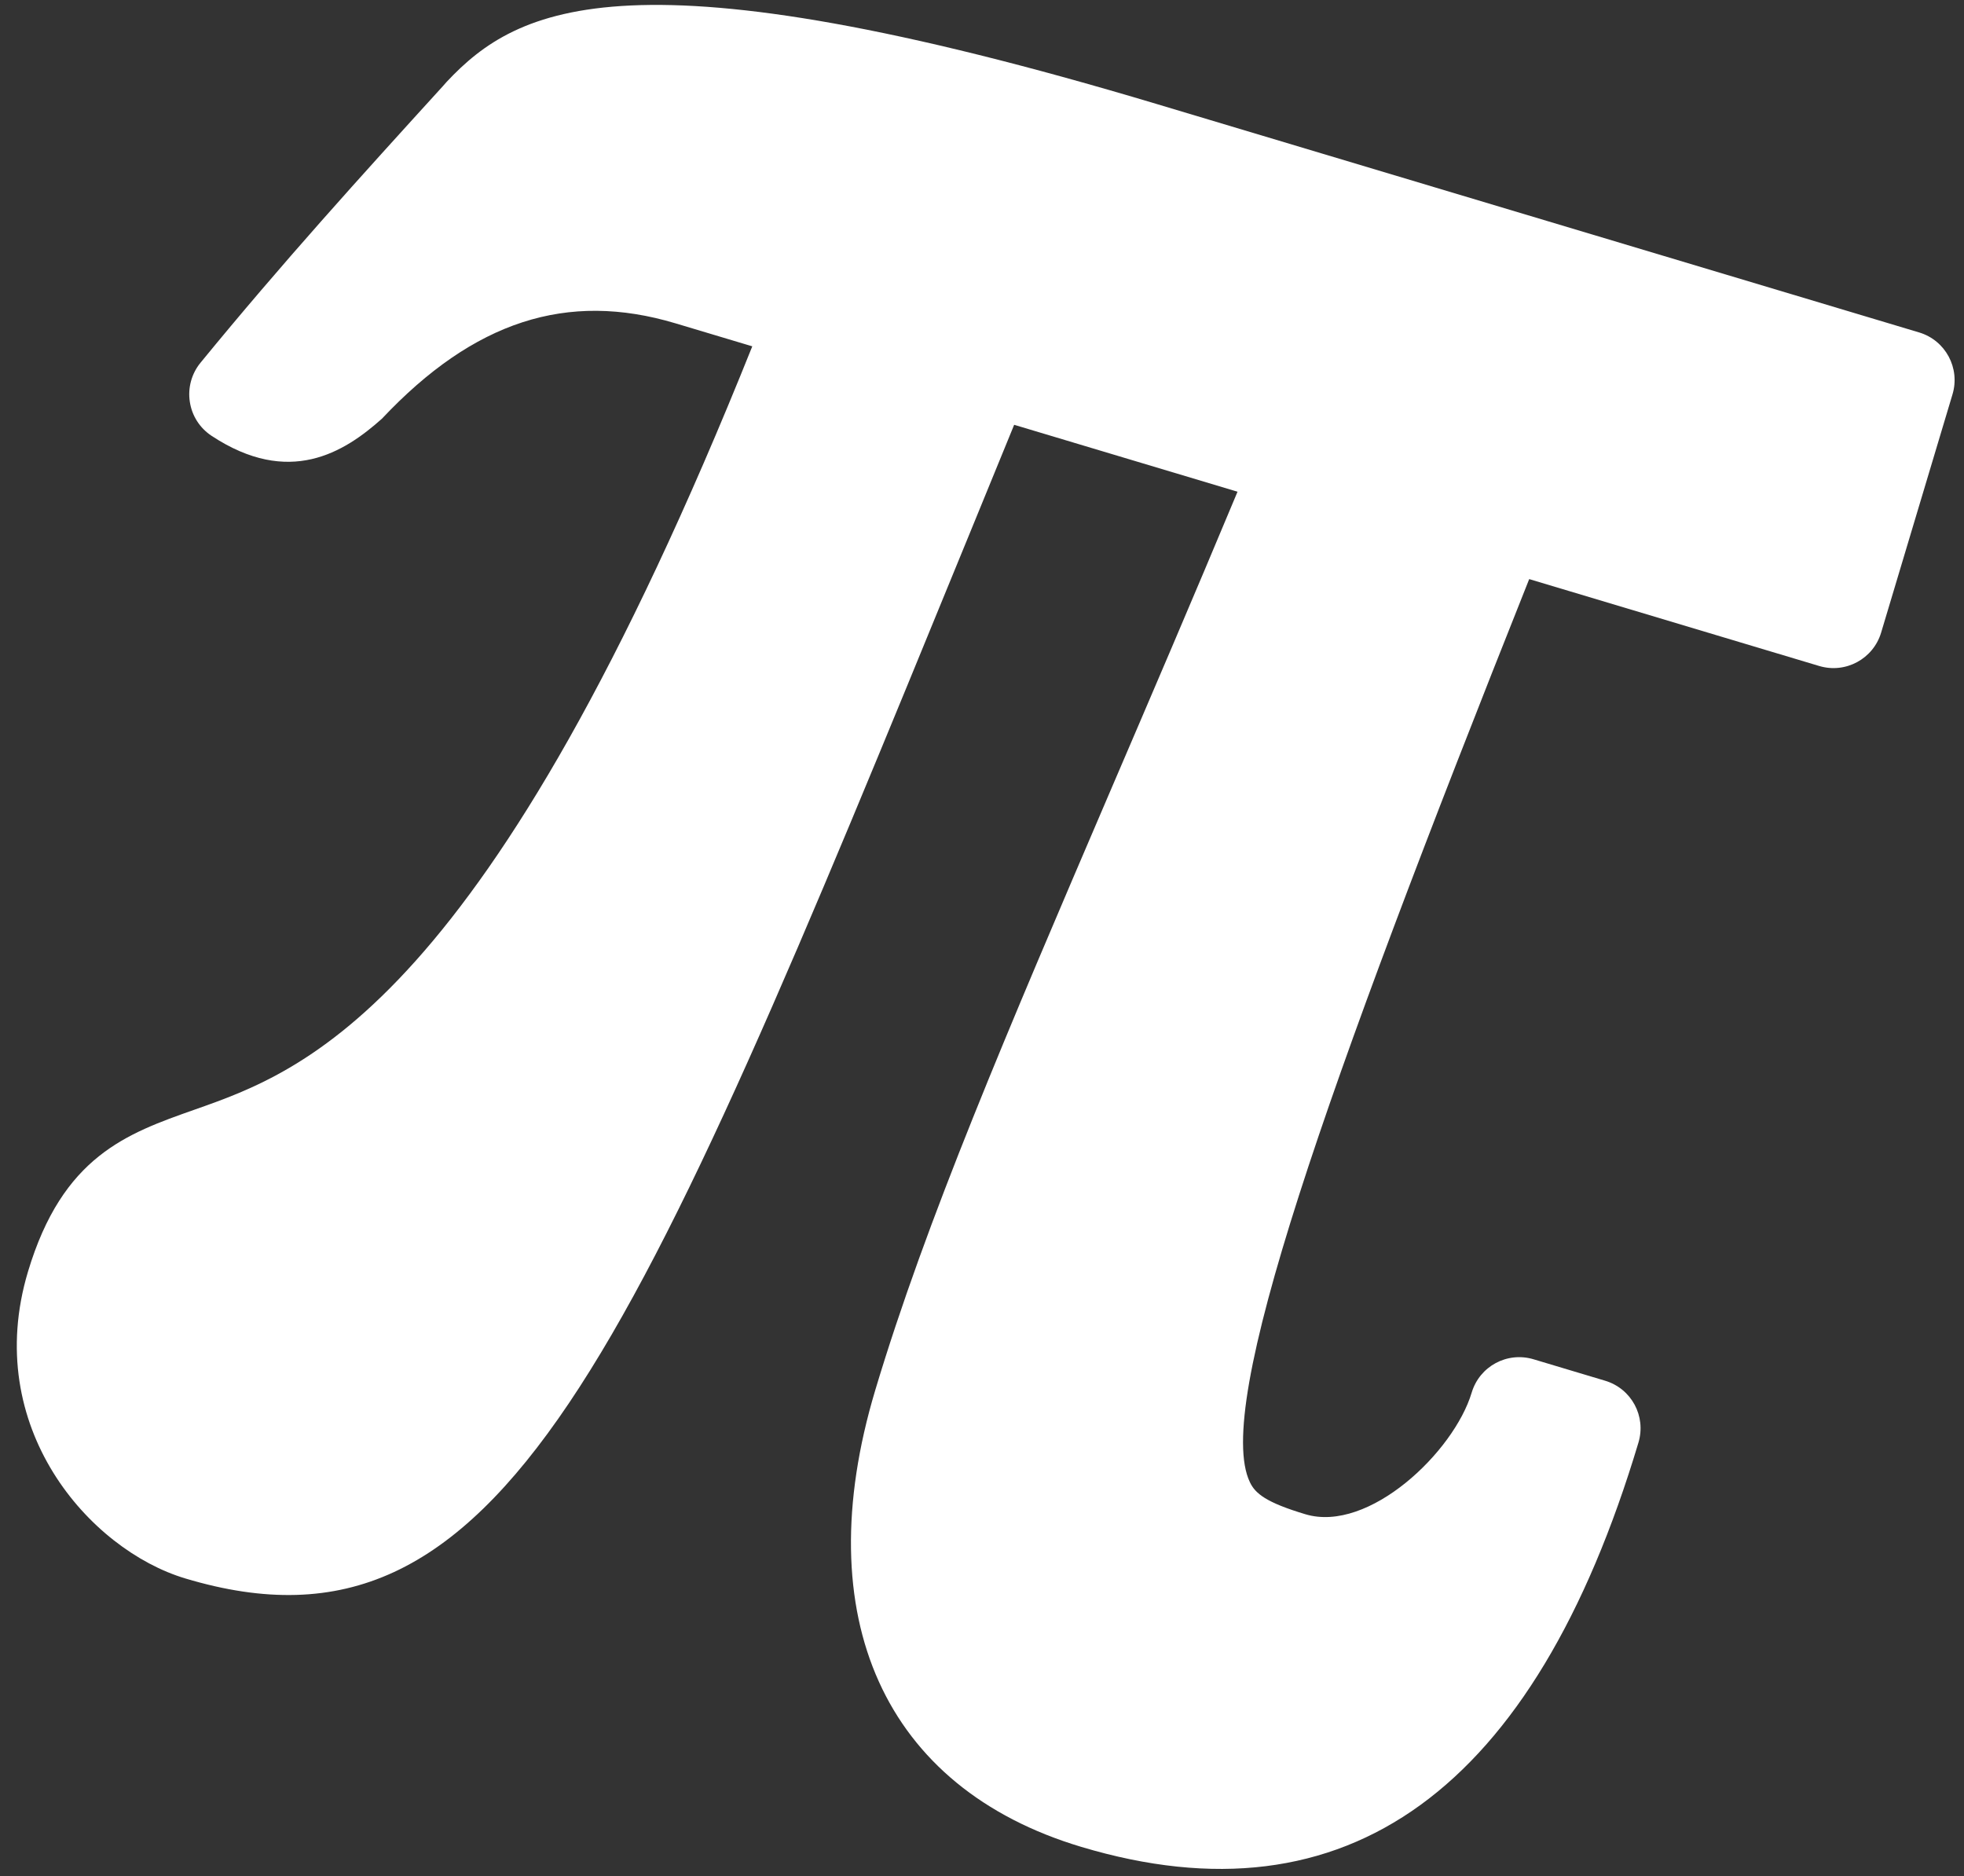 <svg width="112" height="107" viewBox="0 0 112 107" fill="none" xmlns="http://www.w3.org/2000/svg"><rect x="0" y="0" width="112" height="107" fill="#333333" stroke="none"/><path d="M61.658 105.321C50.428 101.957 46.032 92.23 49.908 79.292C52.808 69.611 57.438 58.83 63.284 45.186C65.548 39.907 67.992 34.22 70.572 28.041L57.834 24.225L55.248 30.541C35.905 77.768 28.668 95.438 10.57 90.015C5.104 88.378 -1.06 81.384 1.595 72.521C3.57 65.93 7.229 64.643 11.096 63.28C17.381 61.068 27.803 57.401 42.9 19.75L38.526 18.44C32.338 16.586 27.02 18.313 21.778 23.879C19.615 25.811 16.485 27.764 12.07 24.857C11.393 24.411 10.944 23.71 10.825 22.911C10.703 22.122 10.923 21.309 11.433 20.687C16.086 15.002 20.542 10.091 25.266 4.902L25.476 4.664C29.519 0.358 35.956 -3.058 65.964 5.932L109.441 18.958C110.948 19.41 111.793 20.993 111.344 22.489L107.274 36.076C106.825 37.572 105.25 38.43 103.742 37.979L87.205 33.024C75.503 62.392 69.2 80.225 71.278 84.526C71.582 85.172 72.204 85.682 74.443 86.353C78.063 87.438 82.913 82.795 83.924 79.419C84.375 77.912 85.948 77.065 87.455 77.516L91.531 78.737C93.039 79.189 93.886 80.762 93.434 82.269C87.491 102.107 76.805 109.859 61.658 105.321Z" fill="white"></path></svg>